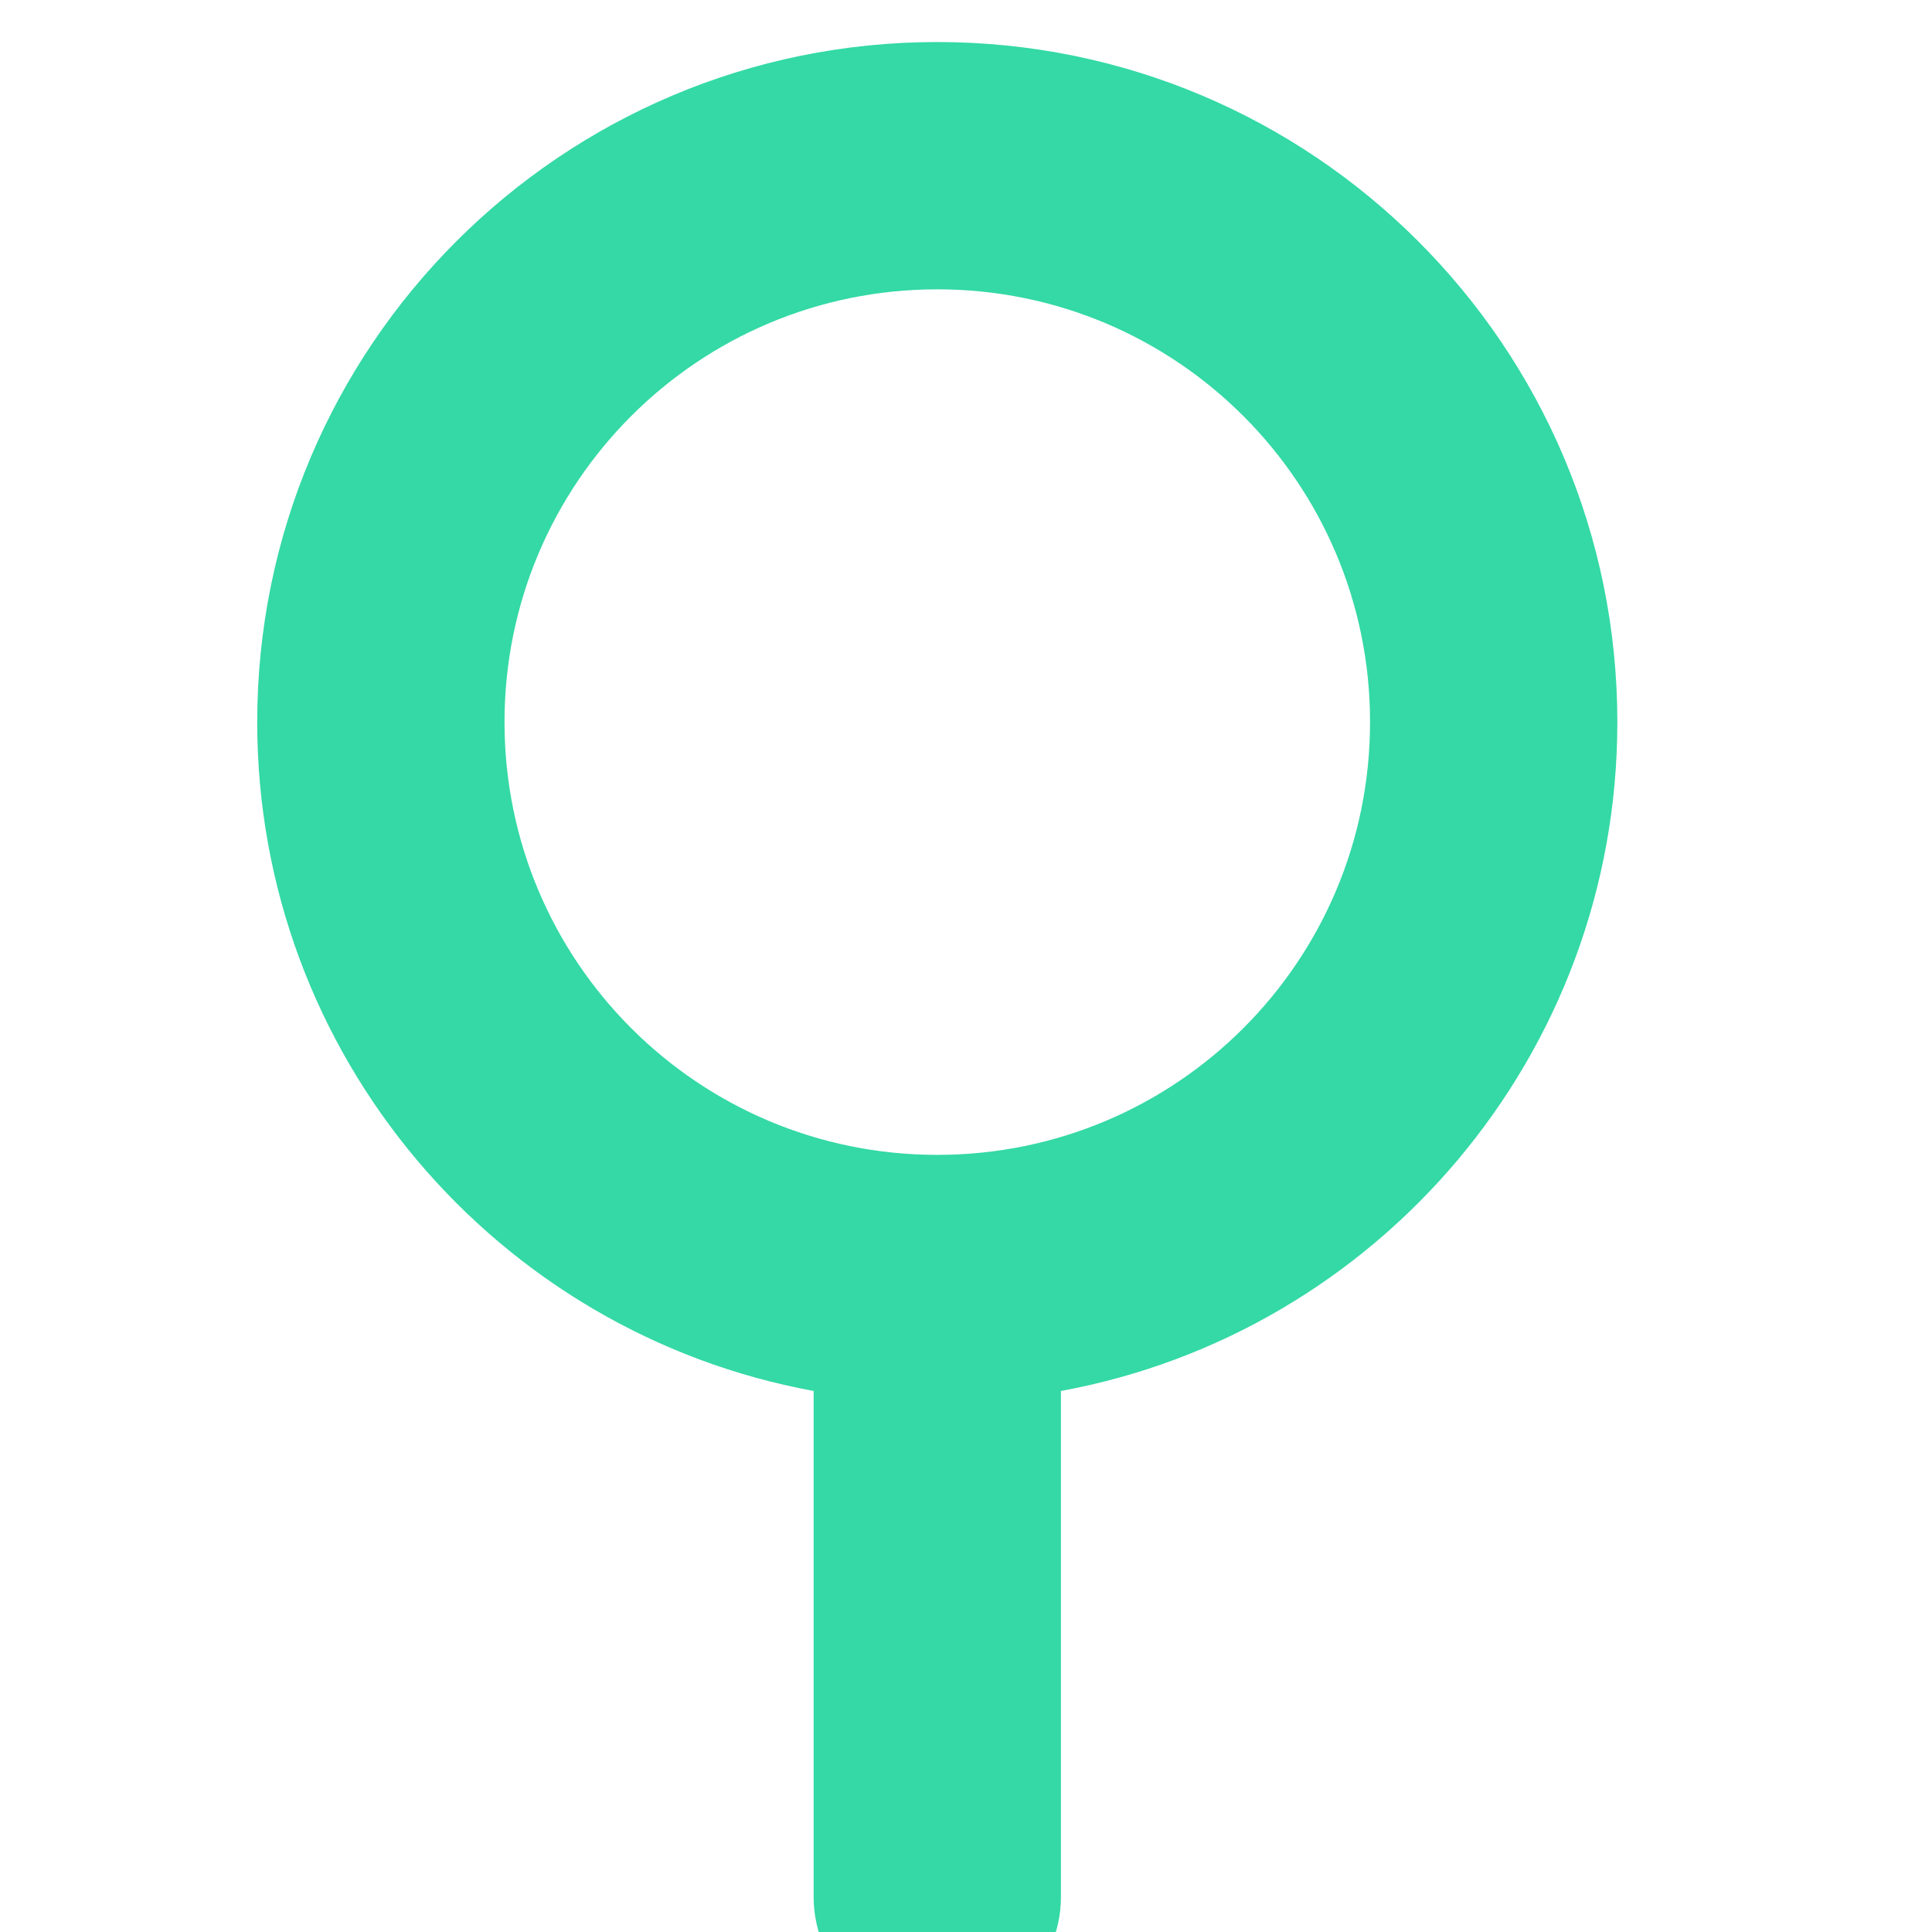 <?xml version="1.0" encoding="utf-8"?>
<svg viewBox="0 0 500 500" xmlns="http://www.w3.org/2000/svg">
  <path d="M 354.568 186.878 C 354.568 248.778 304.468 298.878 242.568 298.878 C 180.668 298.878 130.568 248.778 130.568 186.878 C 130.568 124.978 180.668 74.878 242.568 74.878 C 304.468 74.878 354.568 124.978 354.568 186.878 Z M 274.568 359.978 C 356.468 344.978 418.568 273.178 418.568 186.878 C 418.568 89.678 339.768 10.878 242.568 10.878 C 145.368 10.878 66.568 89.678 66.568 186.878 C 66.568 273.178 128.668 344.978 210.568 359.978 L 210.568 490.878 C 210.568 508.578 224.868 522.878 242.568 522.878 C 260.268 522.878 274.568 508.578 274.568 490.878 L 274.568 359.978 Z" style="fill: rgb(52, 217, 165);"/>
</svg>